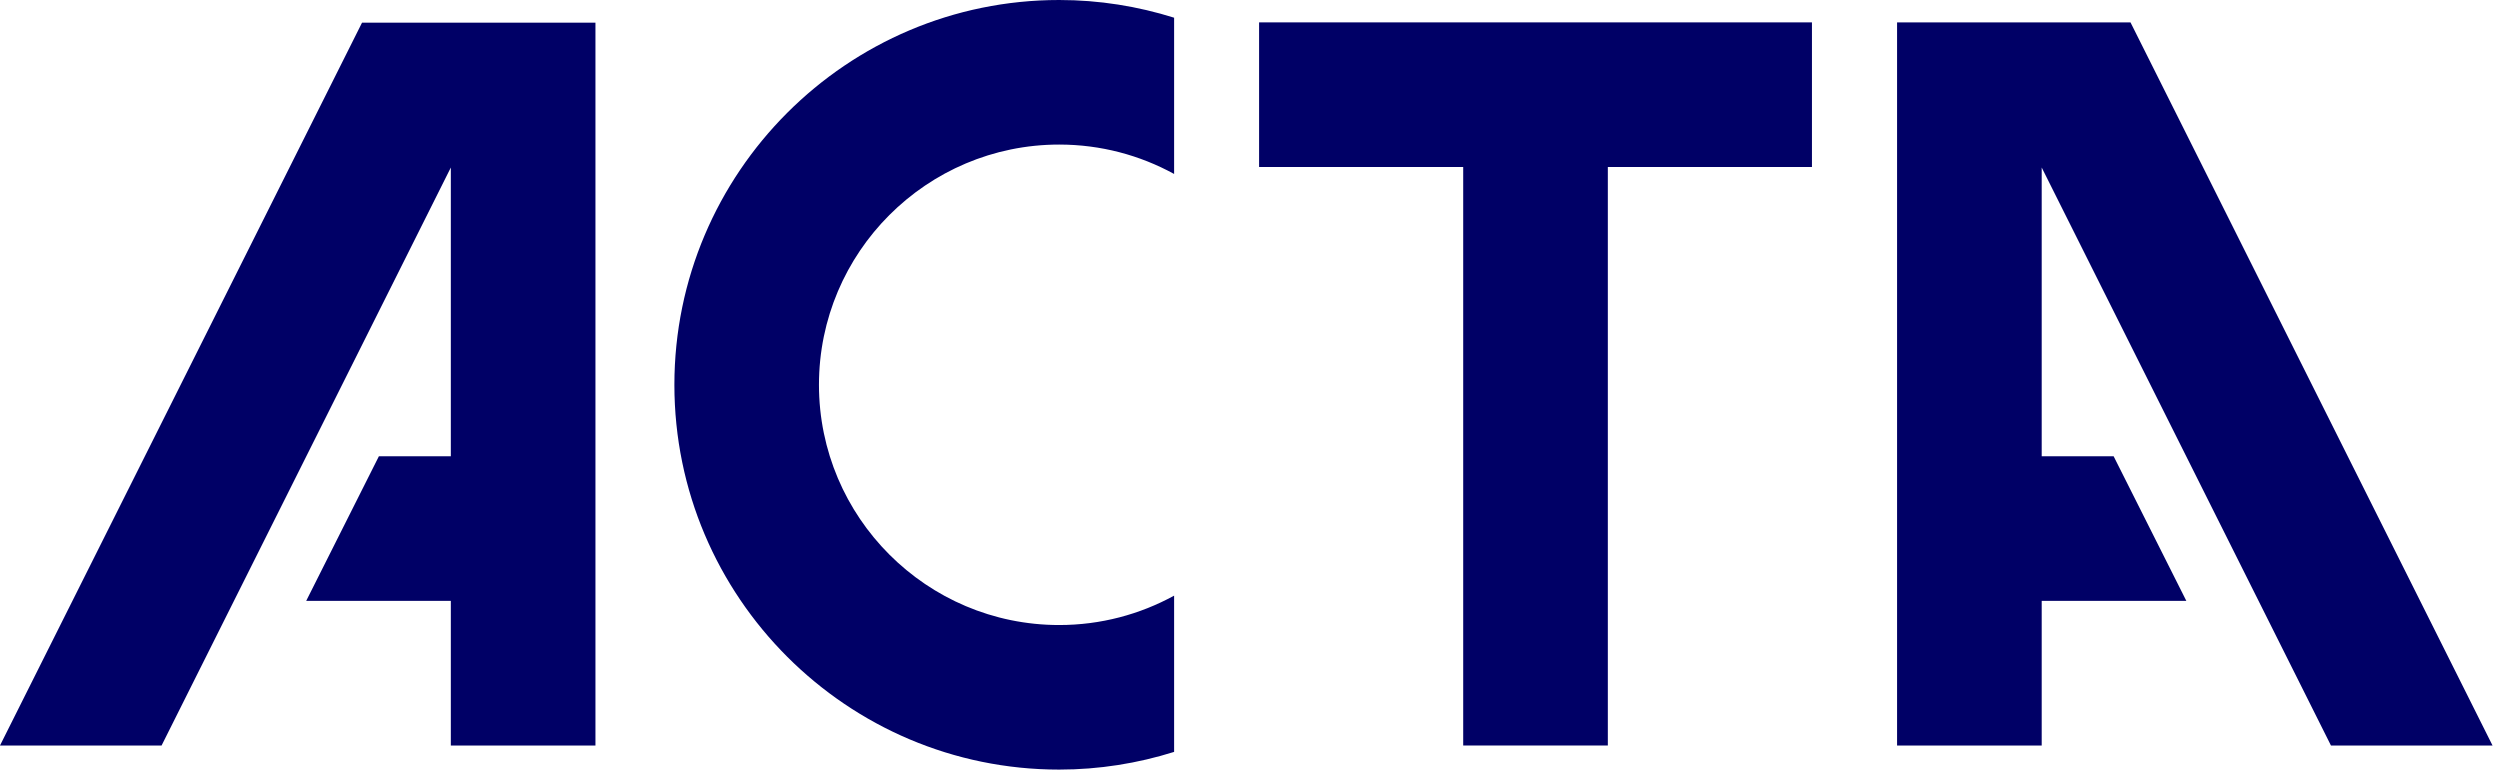 <?xml version="1.0" encoding="utf-8"?>
<svg width="245px" height="76px" viewBox="0 0 245 76" version="1.1" xmlns="http://www.w3.org/2000/svg">
  <title>ACTA_NL_blue_RGB</title>
  <g id="Page-1" stroke="none" stroke-width="1" fill="none" fill-rule="evenodd">
    <g id="Artboard" transform="translate(-2726, -179)" fill="#232460">
      <g id="ACTA_NL_blue_RGB" transform="translate(2726, 179)">
        <polyline id="Fill-1" points="35.479 2.222 0 73.059 15.835 73.059 44.181 16.417 44.181 44.712 37.132 44.712 30.008 58.885 44.181 58.885 44.181 73.059 58.354 73.059 58.354 2.222 35.479 2.222" style="fill: rgb(0, 0, 102);"/>
        <polyline id="Fill-2" points="208.789 2.193 244.268 73.059 228.433 73.059 200.087 16.417 200.087 44.712 207.135 44.712 214.26 58.885 200.087 58.885 200.087 73.059 185.913 73.059 185.913 2.193 208.789 2.193" style="fill: rgb(0, 0, 102);"/>
        <polyline id="Fill-3" points="123.391 16.366 143.394 16.366 143.394 73.059 157.567 73.059 157.567 16.366 177.571 16.366 177.571 2.193 123.391 2.193 123.391 16.366" style="fill: rgb(0, 0, 102);"/>
        <path d="M66.09,37.711 C66.09,58.504 83.007,75.42 103.8,75.42 C107.724,75.42 111.504,74.804 115.063,73.686 L115.063,58.373 C111.715,60.206 107.879,61.253 103.8,61.253 C90.819,61.253 80.258,50.692 80.258,37.711 C80.258,24.729 90.819,14.167 103.8,14.167 C107.879,14.167 111.715,15.214 115.063,17.048 L115.063,1.735 C111.504,0.616 107.724,1.42108547e-14 103.8,1.42108547e-14 C83.007,1.42108547e-14 66.09,16.917 66.09,37.711" id="Fill-4" style="fill: rgb(0, 0, 102);"/>
      </g>
    </g>
  </g>
</svg>